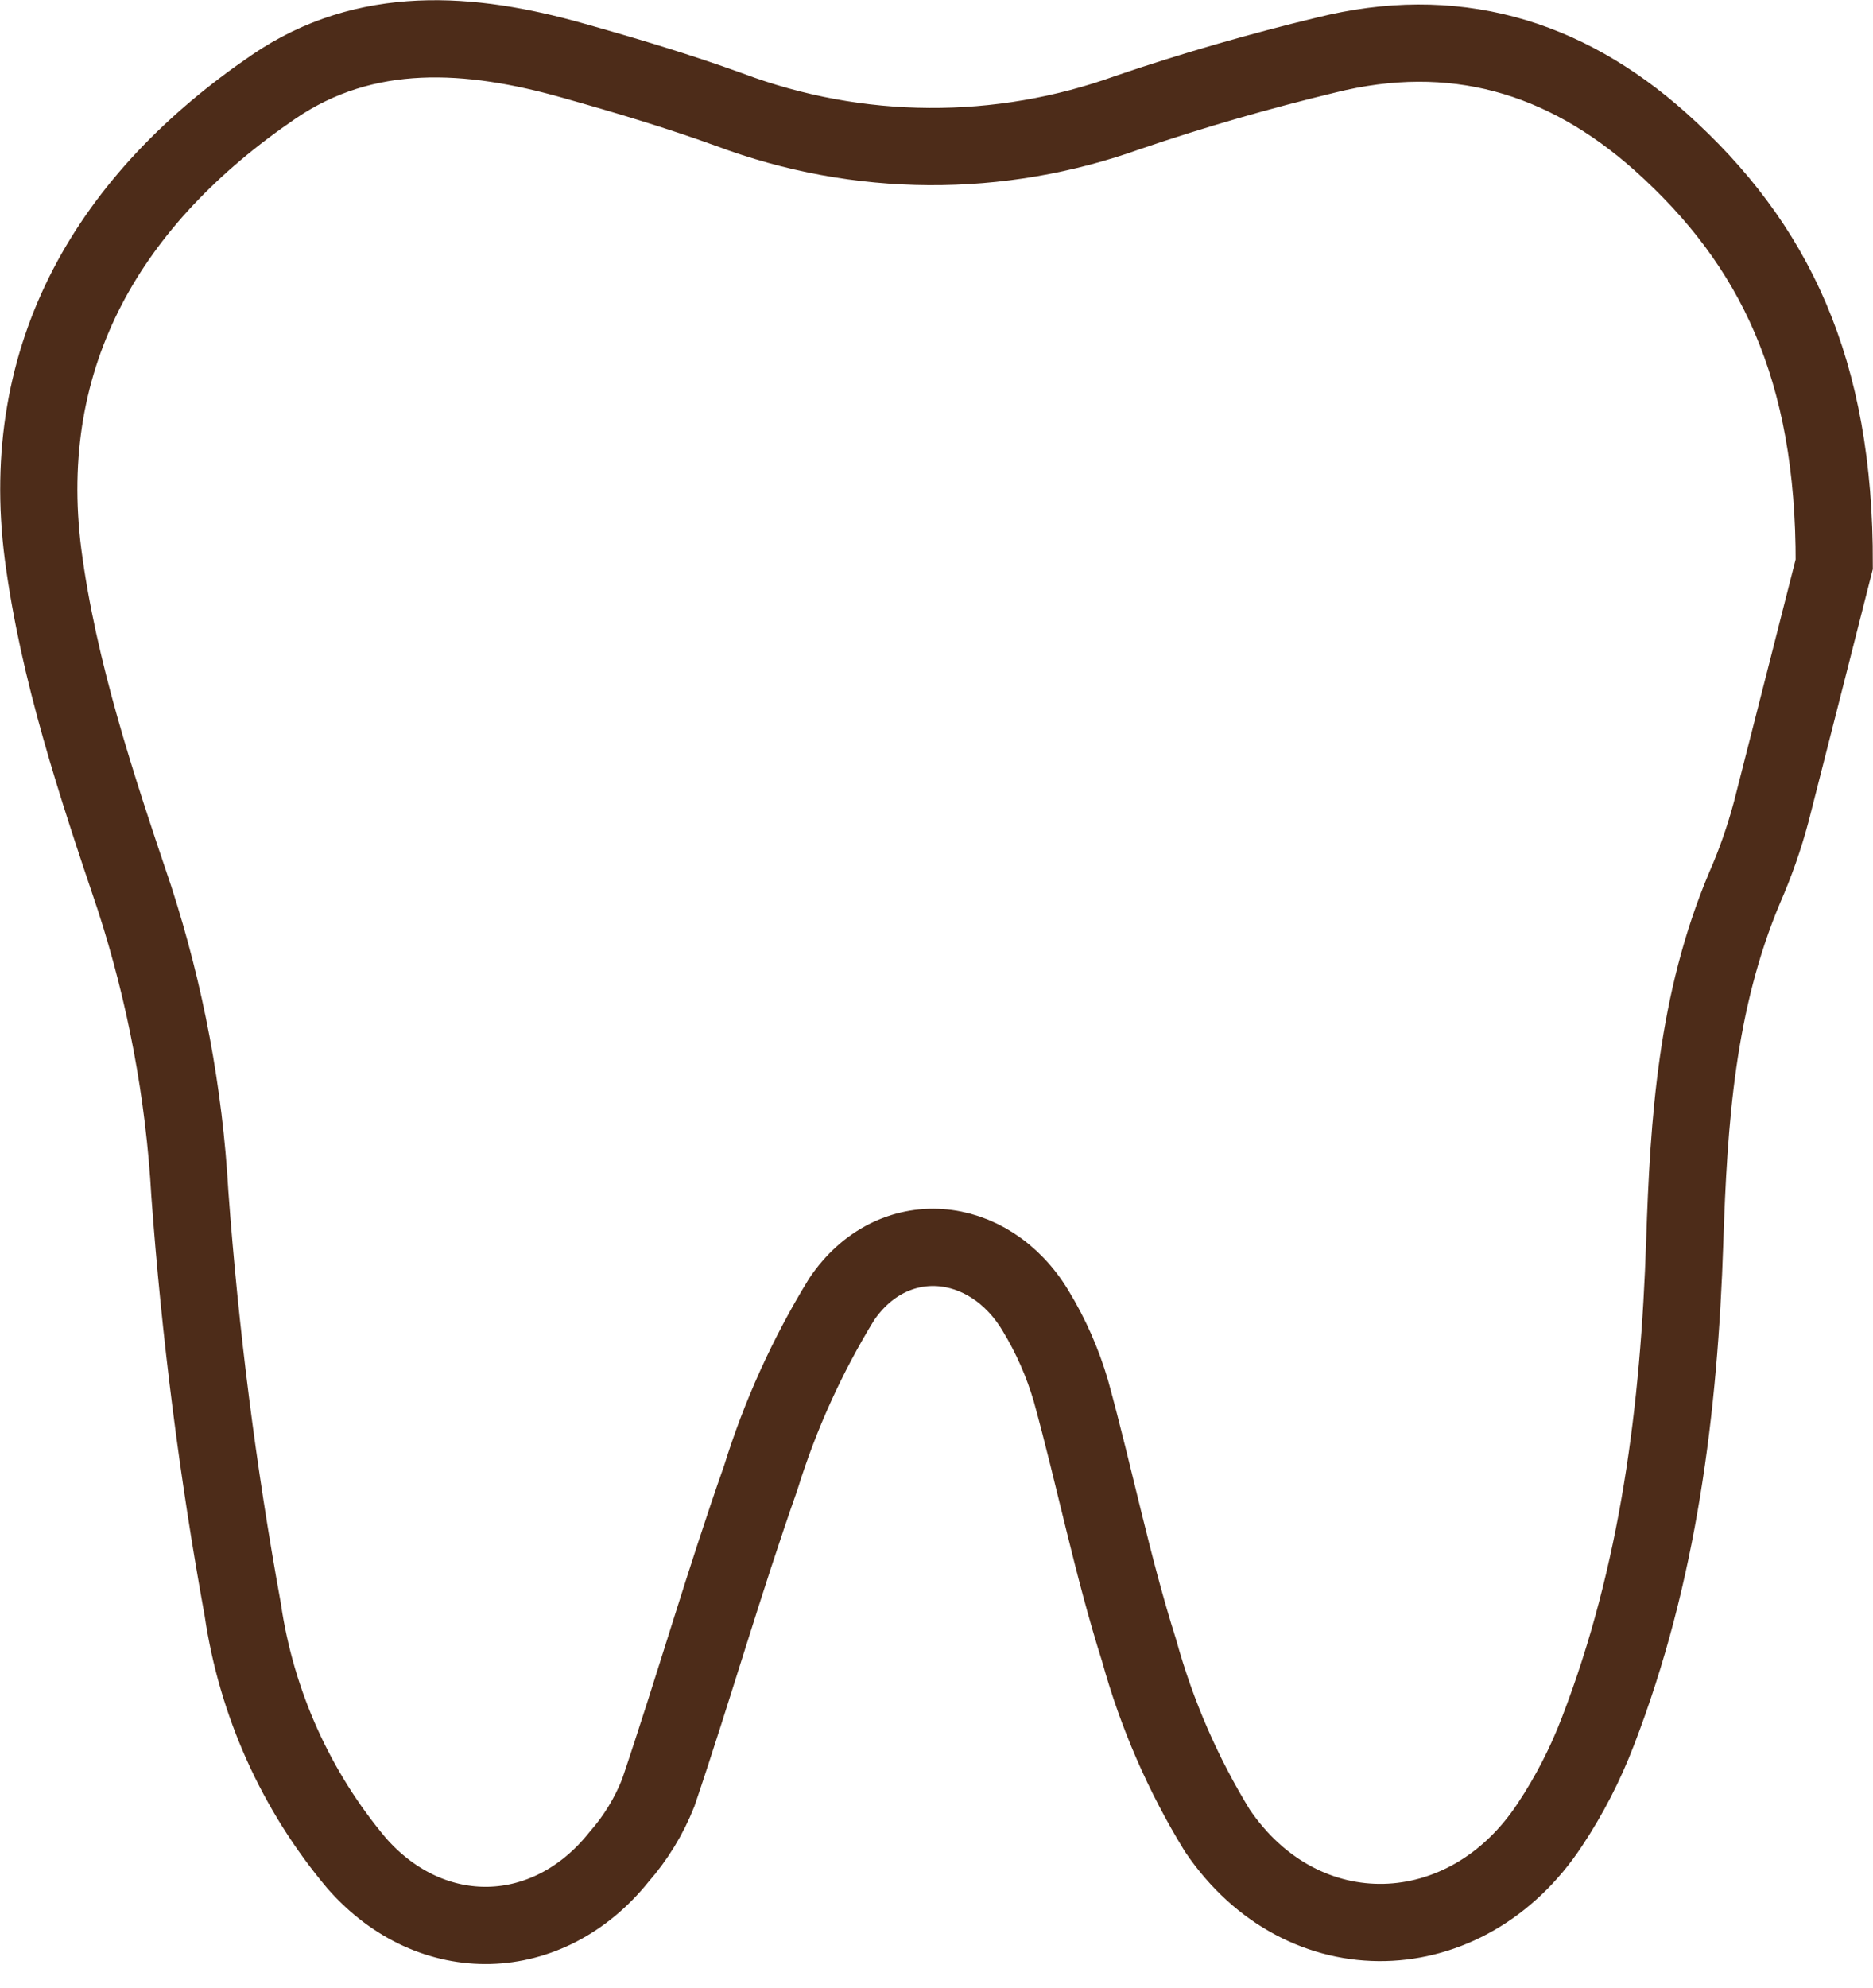 <svg width="33" height="35" viewBox="0 0 33 35" fill="none" xmlns="http://www.w3.org/2000/svg">
<path d="M32.317 9.935C32.089 10.833 31.647 12.572 31.208 14.29C31.086 14.748 30.929 15.196 30.739 15.63C29.891 17.64 29.754 19.727 29.683 21.861C29.586 24.803 29.224 27.717 28.152 30.491C27.932 31.066 27.649 31.616 27.308 32.129C25.838 34.364 22.953 34.454 21.449 32.236C20.844 31.251 20.38 30.185 20.072 29.071C19.596 27.57 19.288 26.015 18.869 24.494C18.724 23.998 18.515 23.523 18.246 23.081C17.422 21.707 15.72 21.556 14.826 22.883C14.223 23.867 13.744 24.923 13.402 26.026C12.756 27.858 12.22 29.731 11.597 31.57C11.433 31.983 11.2 32.365 10.906 32.699C9.657 34.26 7.607 34.313 6.287 32.813C5.214 31.539 4.518 29.991 4.277 28.344C3.836 25.921 3.525 23.476 3.345 21.02C3.245 19.251 2.917 17.501 2.37 15.815C1.7 13.831 1.03 11.818 0.759 9.764C0.303 6.223 1.942 3.493 4.819 1.53C6.447 0.418 8.287 0.555 10.099 1.068C11.027 1.329 11.948 1.604 12.853 1.932C15.118 2.782 17.612 2.797 19.888 1.975C21.027 1.587 22.193 1.252 23.362 0.97C25.59 0.414 27.546 0.97 29.258 2.498C31.271 4.3 32.327 6.505 32.317 9.935Z" stroke="#4D2C19" stroke-width="1.36" stroke-miterlimit="10" stroke-linecap="round"/>
</svg>
